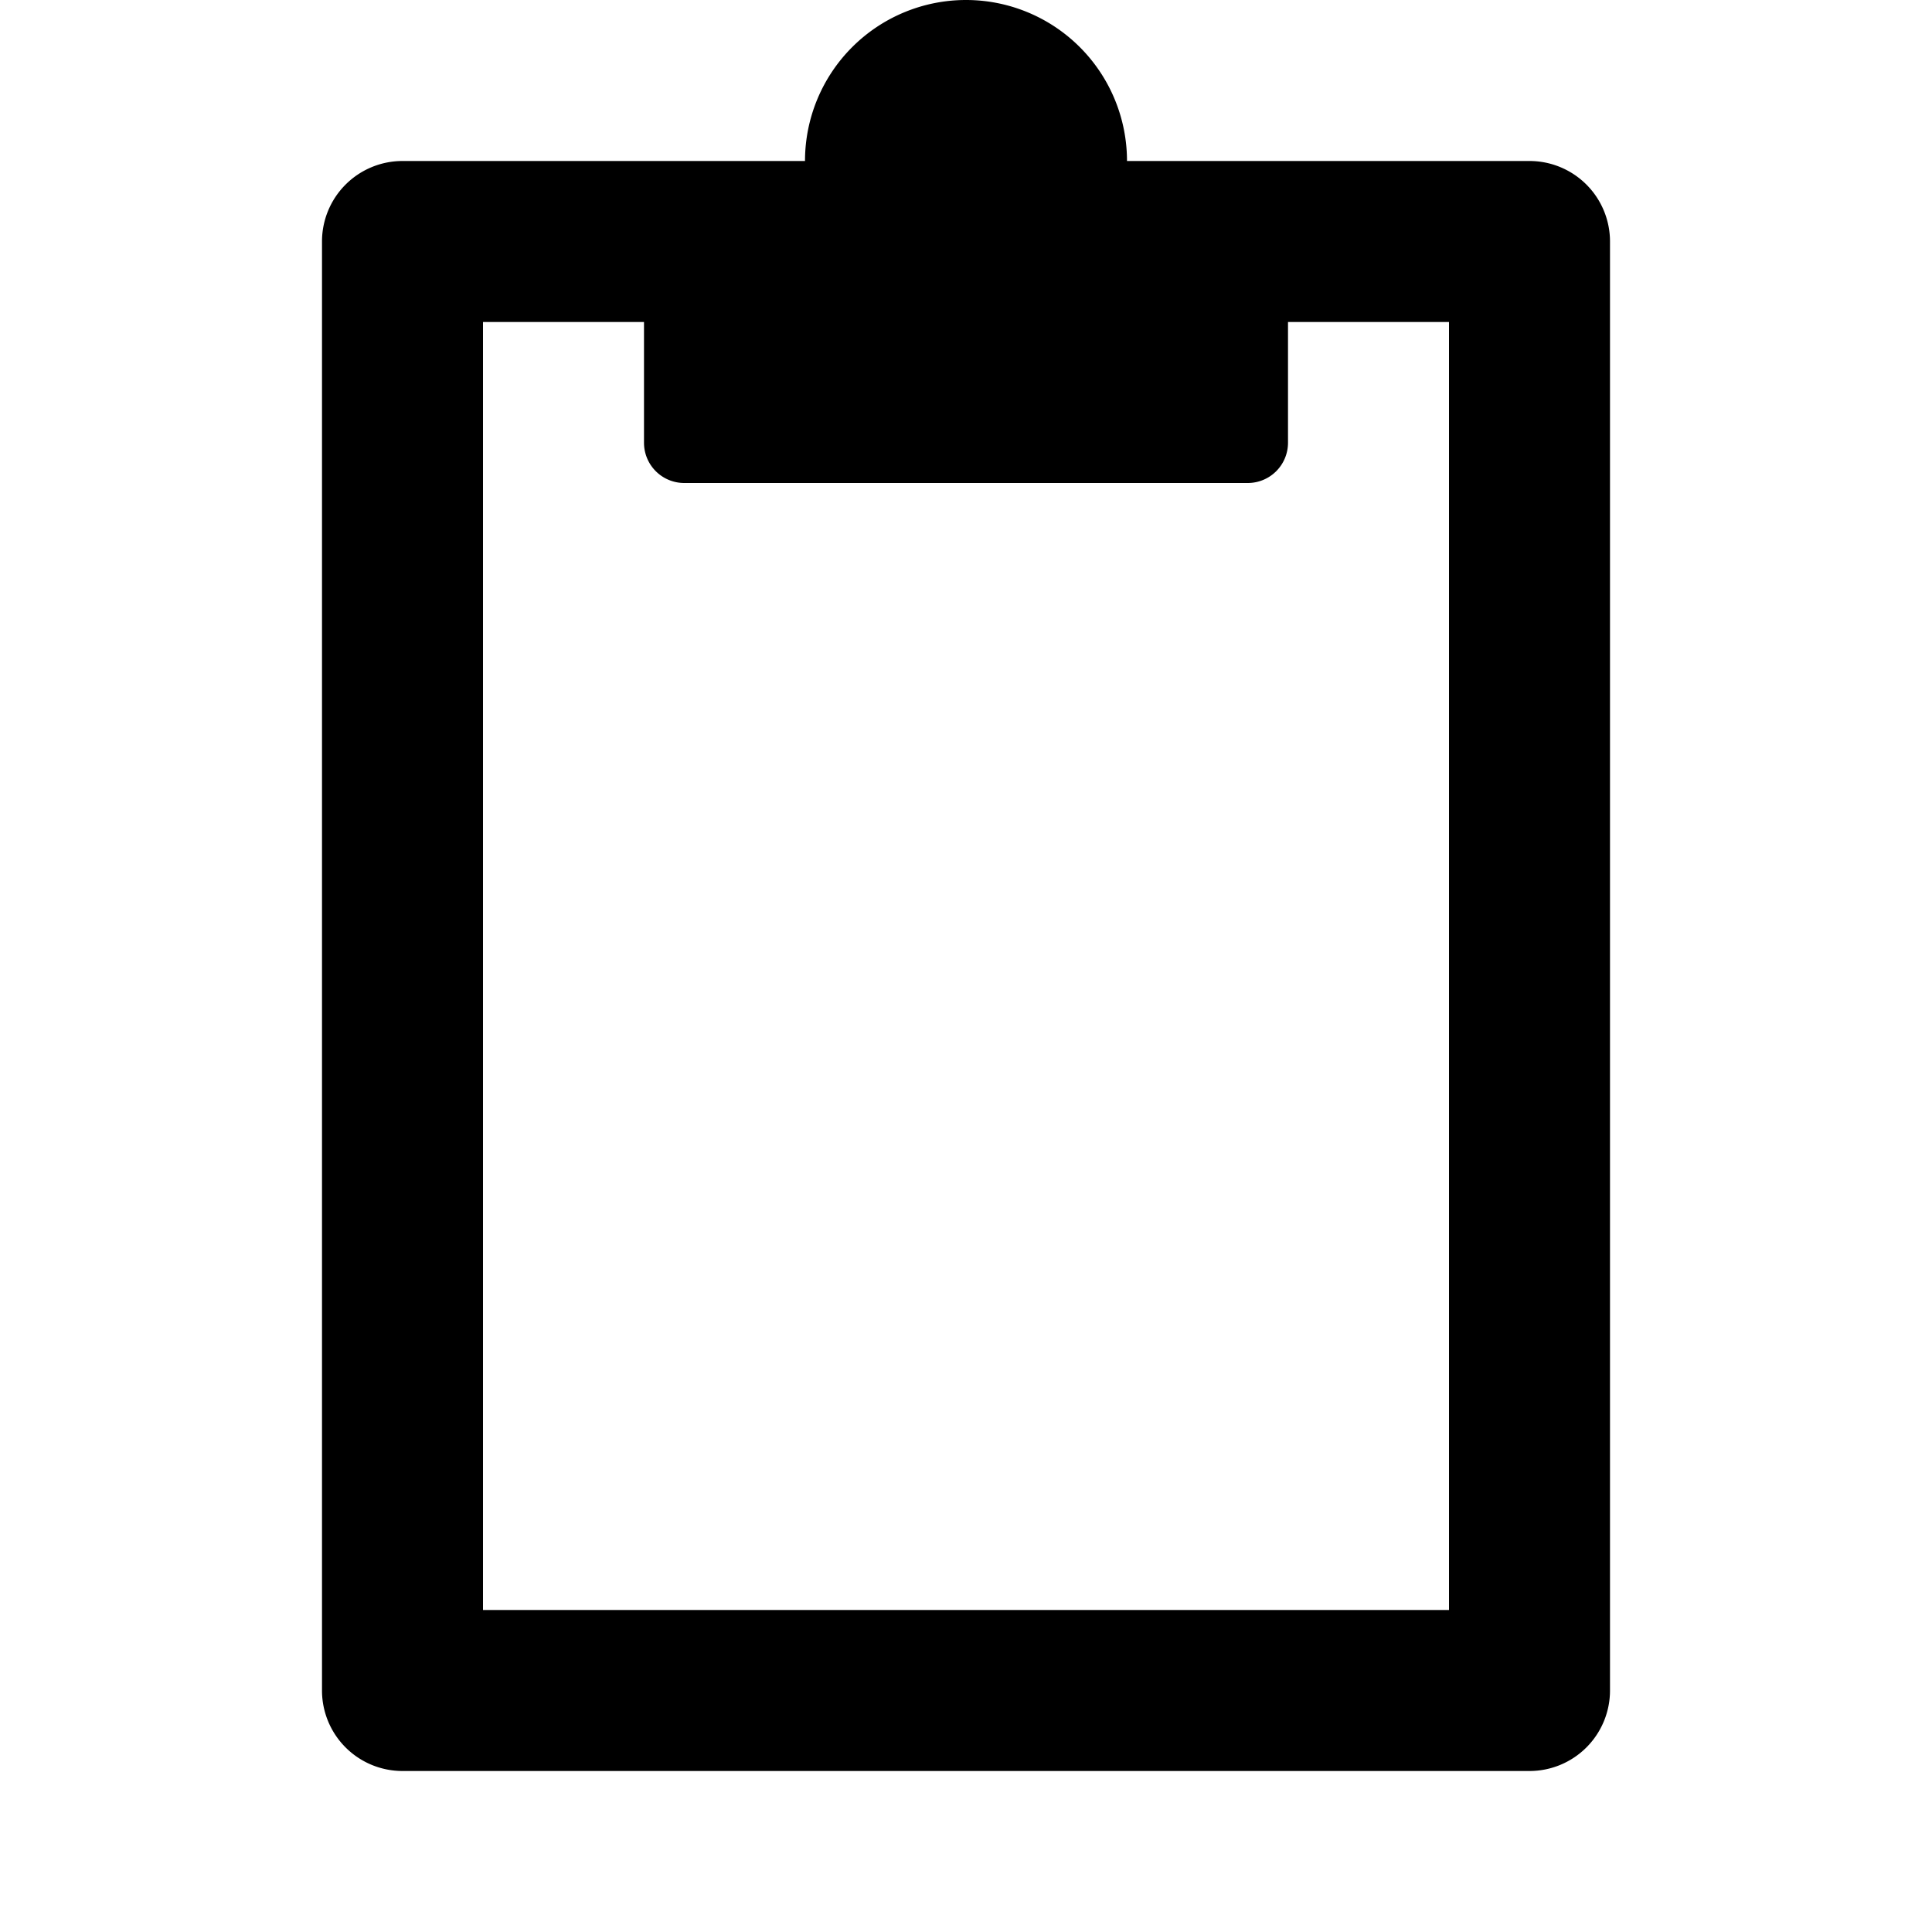 <svg id="icon" xmlns="http://www.w3.org/2000/svg" viewBox="0 0 192 192"><defs><style>.cls-1{fill:none;}</style></defs><rect class="cls-1" width="192" height="192"/><path d="M152,16H112a16,16,0,0,0-32,0H40a8,8,0,0,0-8,8V168a8,8,0,0,0,8,8H152a8,8,0,0,0,8-8V24A8,8,0,0,0,152,16Zm-8,144H48V32H64V44a4,4,0,0,0,4,4h56a4,4,0,0,0,4-4V32h16Z"/></svg>